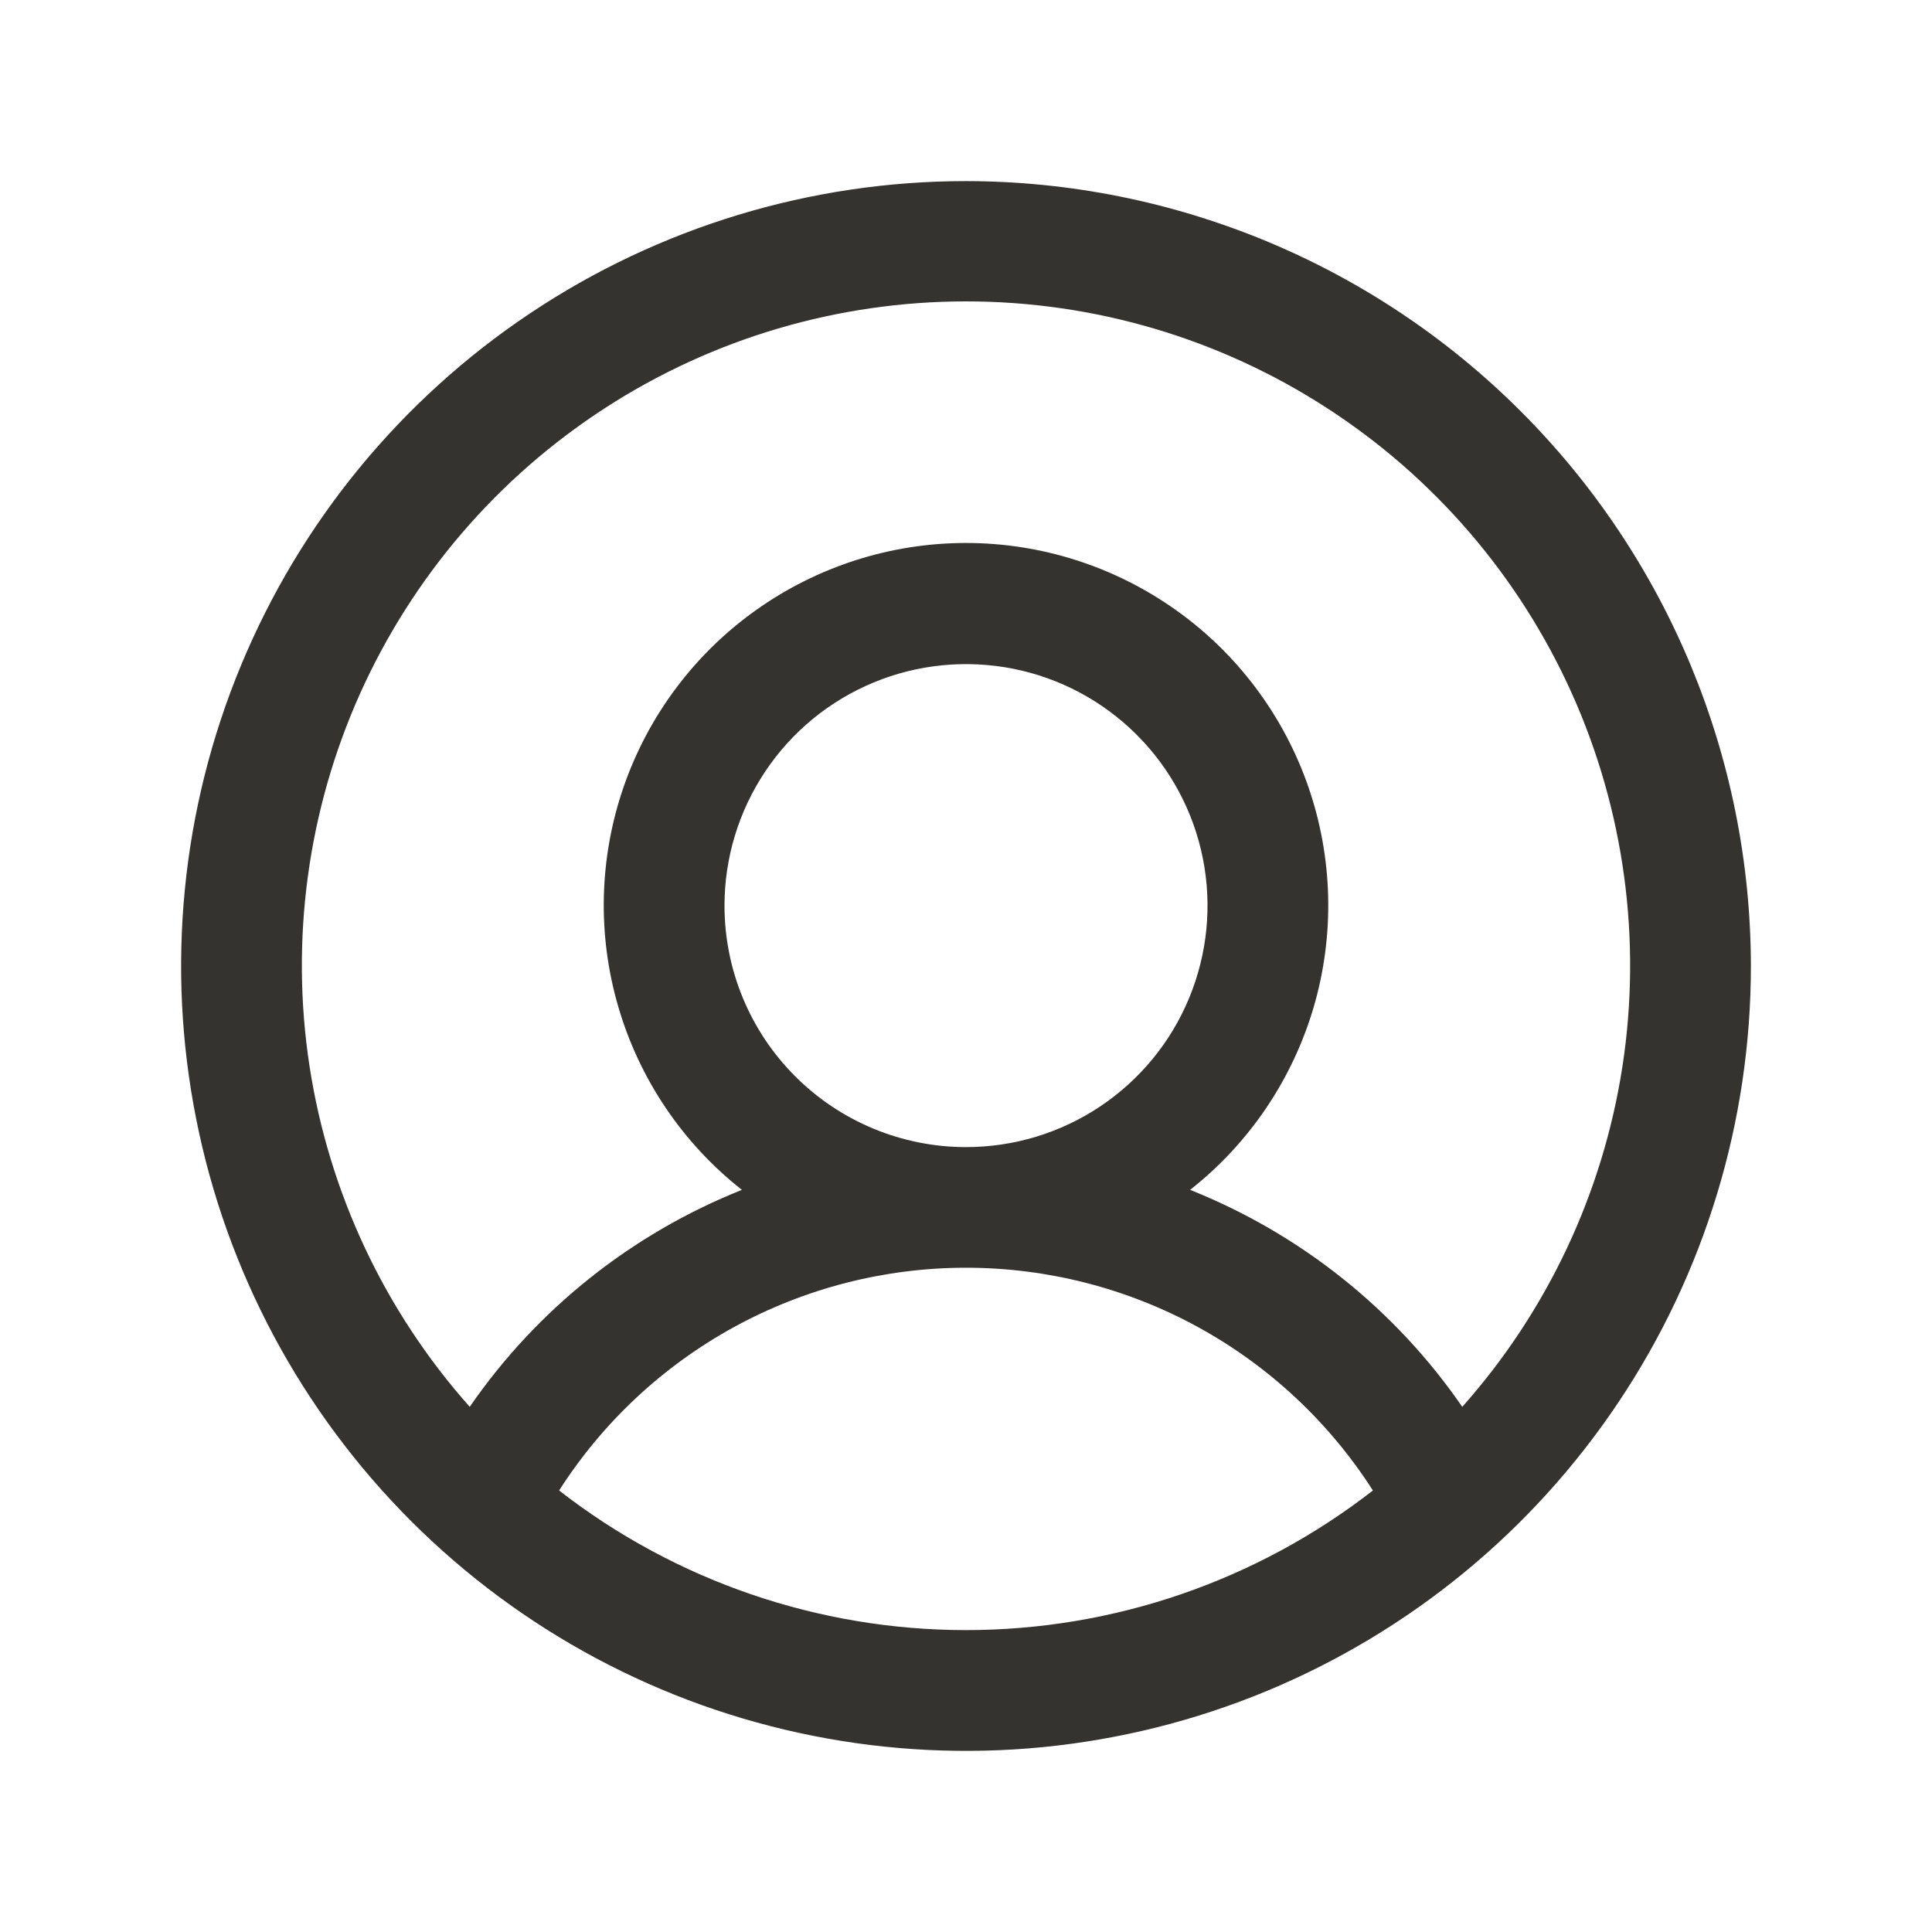 <svg width="23" height="23" viewBox="0 0 23 23" fill="none" xmlns="http://www.w3.org/2000/svg">
<path d="M11.5 2.156C9.652 2.156 7.845 2.704 6.309 3.731C4.772 4.758 3.575 6.217 2.868 7.924C2.16 9.632 1.975 11.51 2.336 13.323C2.696 15.135 3.586 16.8 4.893 18.107C6.2 19.414 7.865 20.304 9.677 20.664C11.49 21.025 13.368 20.84 15.076 20.133C16.783 19.425 18.242 18.228 19.269 16.691C20.296 15.155 20.844 13.348 20.844 11.5C20.841 9.023 19.856 6.648 18.104 4.896C16.352 3.144 13.977 2.159 11.5 2.156ZM6.656 17.744C7.176 16.931 7.892 16.262 8.739 15.798C9.585 15.335 10.535 15.092 11.5 15.092C12.465 15.092 13.415 15.335 14.261 15.798C15.108 16.262 15.824 16.931 16.344 17.744C14.959 18.821 13.255 19.406 11.5 19.406C9.745 19.406 8.041 18.821 6.656 17.744ZM8.625 10.781C8.625 10.213 8.794 9.657 9.11 9.184C9.425 8.711 9.874 8.343 10.4 8.125C10.925 7.907 11.503 7.851 12.061 7.961C12.619 8.072 13.131 8.346 13.533 8.748C13.935 9.15 14.209 9.663 14.32 10.22C14.431 10.778 14.374 11.356 14.156 11.882C13.939 12.407 13.57 12.856 13.097 13.172C12.624 13.488 12.069 13.656 11.5 13.656C10.738 13.656 10.006 13.353 9.467 12.814C8.928 12.275 8.625 11.544 8.625 10.781ZM17.408 16.748C16.607 15.586 15.479 14.688 14.168 14.165C14.873 13.61 15.386 12.85 15.639 11.99C15.891 11.129 15.868 10.212 15.575 9.365C15.281 8.518 14.731 7.783 14.001 7.264C13.271 6.744 12.396 6.464 11.5 6.464C10.604 6.464 9.729 6.744 8.999 7.264C8.269 7.783 7.719 8.518 7.425 9.365C7.132 10.212 7.109 11.129 7.362 11.99C7.614 12.85 8.127 13.61 8.832 14.165C7.521 14.688 6.393 15.586 5.592 16.748C4.579 15.609 3.917 14.201 3.685 12.694C3.454 11.188 3.663 9.646 4.287 8.256C4.912 6.865 5.925 5.685 7.204 4.857C8.484 4.028 9.976 3.588 11.5 3.588C13.024 3.588 14.516 4.028 15.796 4.857C17.076 5.685 18.088 6.865 18.713 8.256C19.337 9.646 19.546 11.188 19.315 12.694C19.083 14.201 18.421 15.609 17.408 16.748Z" fill="#343330"/>
</svg>
